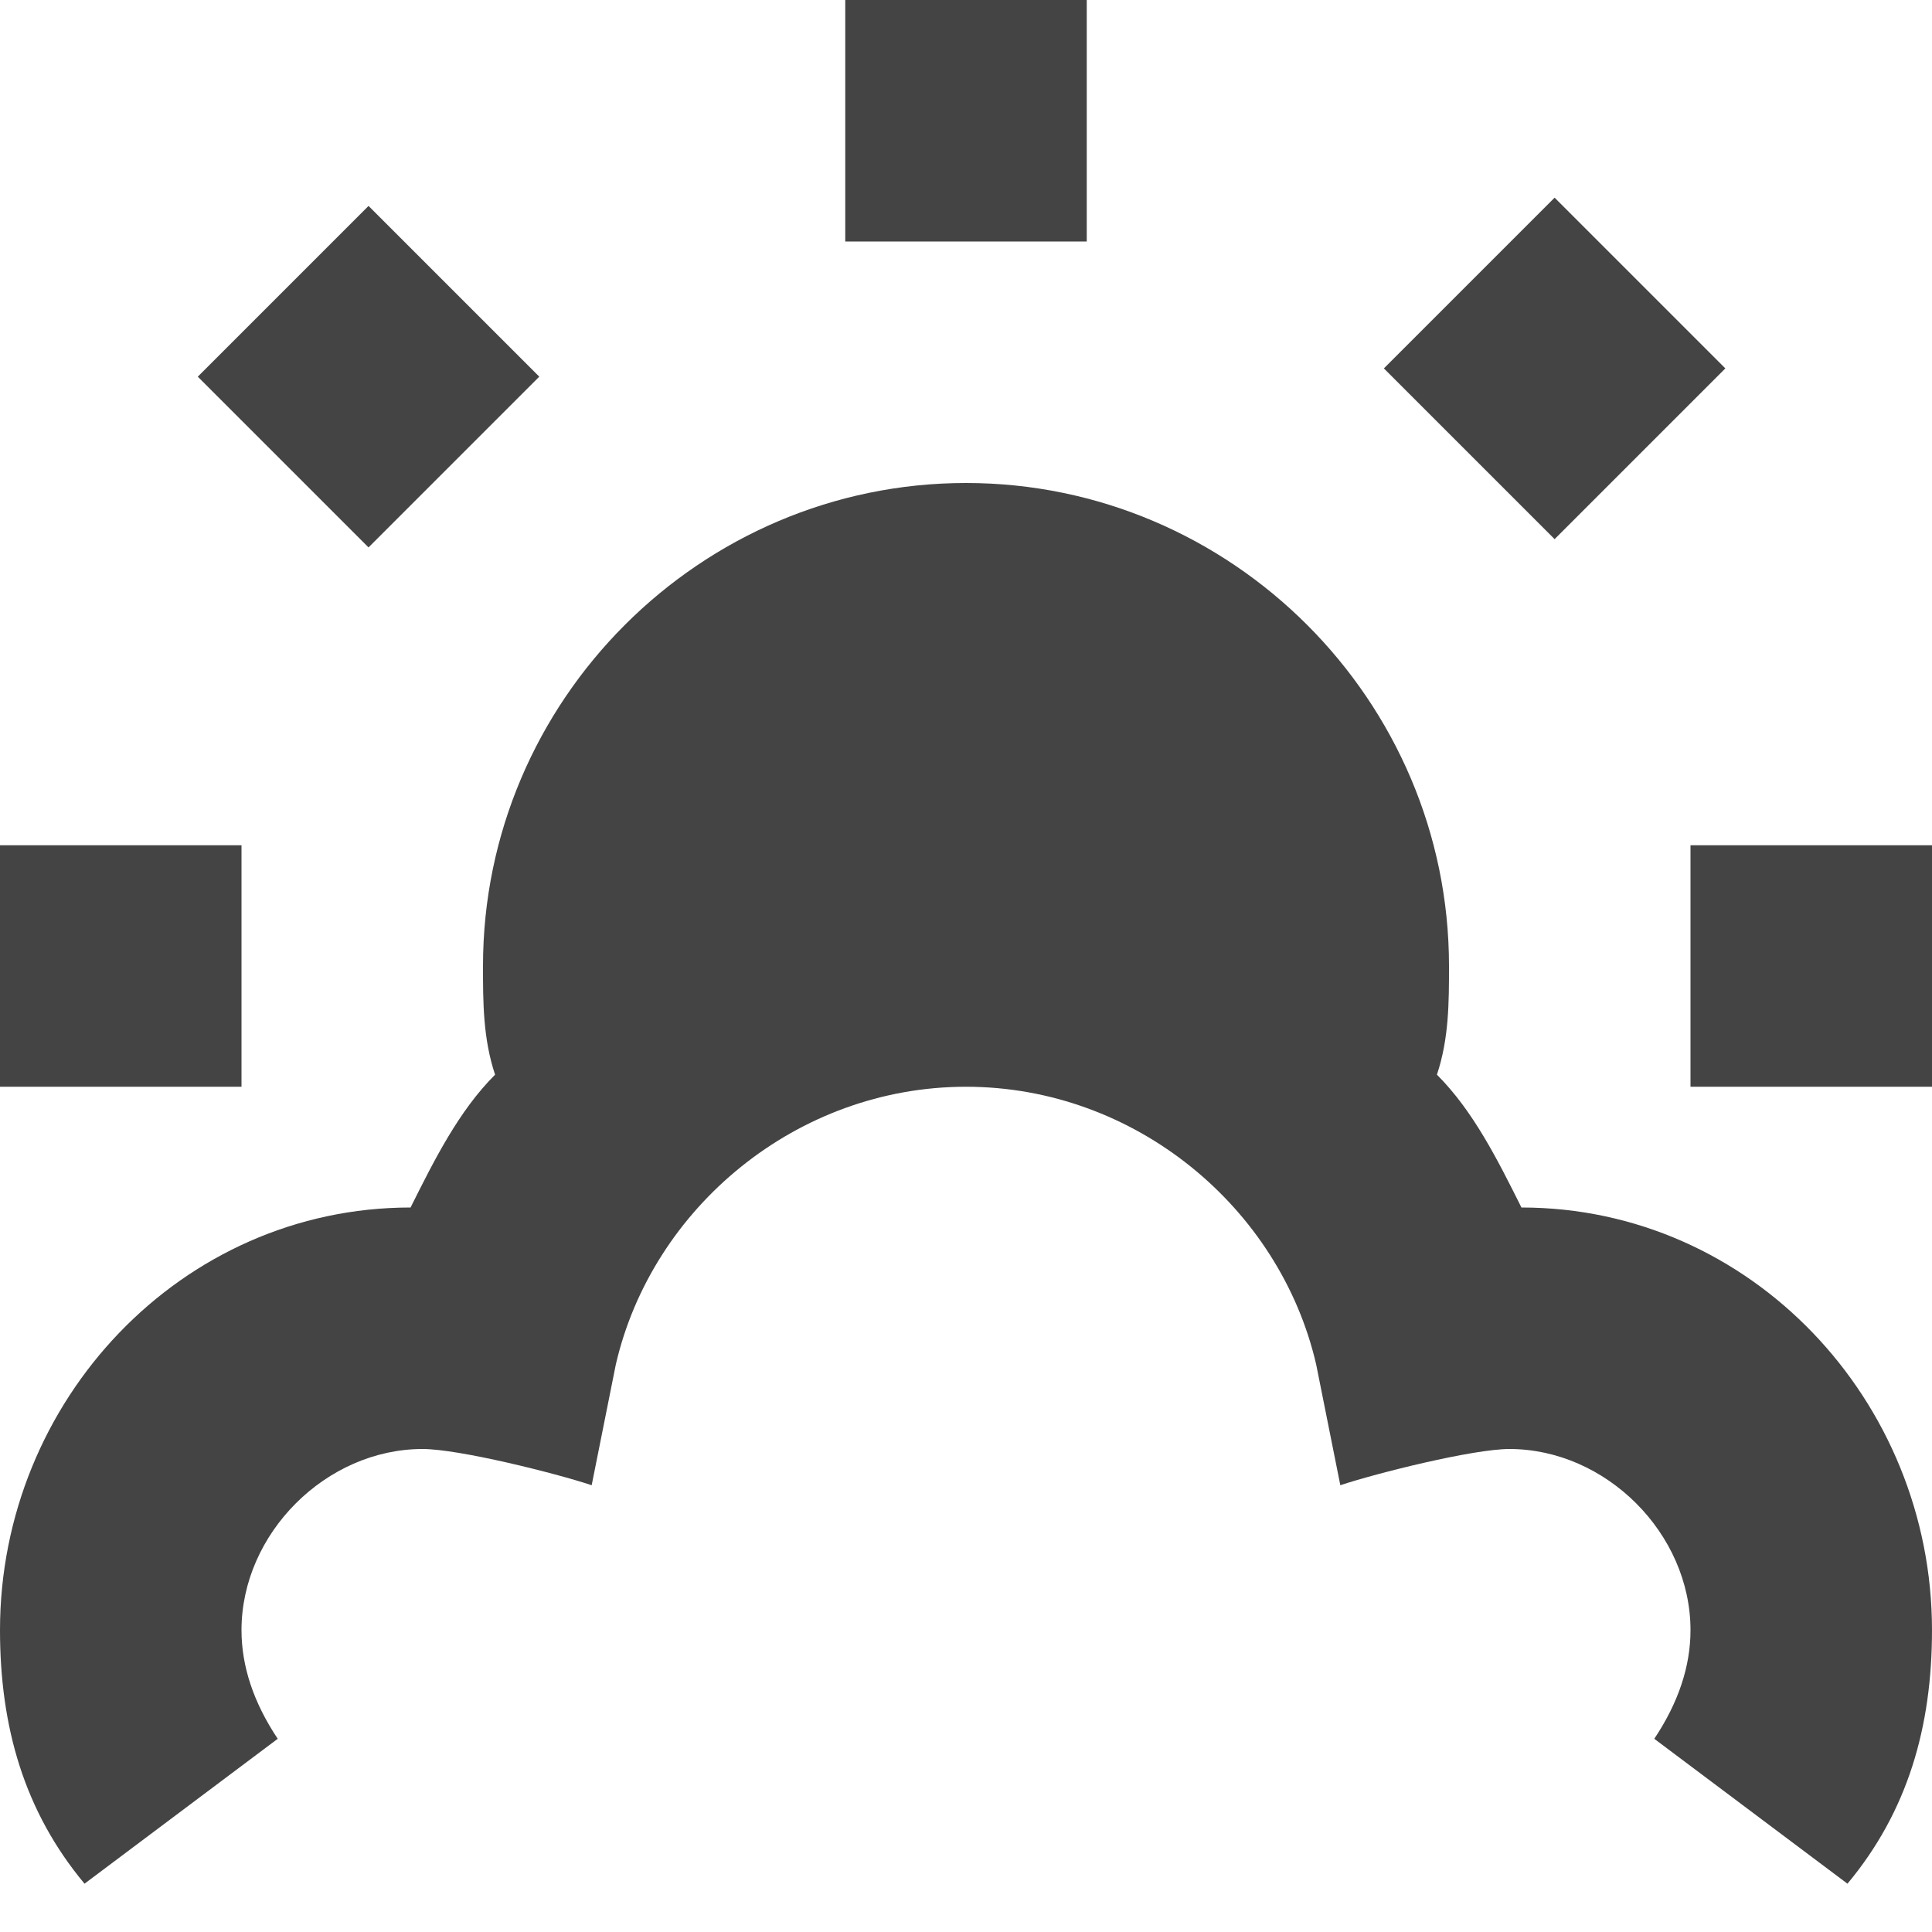 <?xml version="1.0" encoding="utf-8"?>
<!-- Generator: Adobe Illustrator 19.1.0, SVG Export Plug-In . SVG Version: 6.00 Build 0)  -->
<!DOCTYPE svg PUBLIC "-//W3C//DTD SVG 1.1//EN" "http://www.w3.org/Graphics/SVG/1.1/DTD/svg11.dtd">
<svg version="1.1" id="Layer_2" xmlns="http://www.w3.org/2000/svg" xmlns:xlink="http://www.w3.org/1999/xlink" x="0px" y="0px"
	 width="16px" height="16px" viewBox="0 0 16 16" enable-background="new 0 0 16 16" xml:space="preserve">
<rect data-color="color-2" x="7" fill="#444444" width="2" height="2"/>
<rect data-color="color-2" x="2.1" y="2.1" transform="matrix(0.707 0.707 -0.707 0.707 3.052 -1.264)" fill="#444444" width="2" height="2"/>
<rect data-color="color-2" y="7" fill="#444444" width="2" height="2"/>
<rect data-color="color-2" x="11.9" y="2.1" transform="matrix(0.707 0.707 -0.707 0.707 5.946 -8.261)" fill="#444444" width="2" height="2"/>
<rect data-color="color-2" x="14" y="7" fill="#444444" width="2" height="2"/>
<path fill="#444444" d="M12.6,10c-0.2-0.4-0.4-0.8-0.7-1.1C12,8.6,12,8.3,12,8c0-2.2-1.8-4-4-4S4,5.8,4,8c0,0.3,0,0.6,0.1,0.9
	C3.8,9.2,3.6,9.6,3.4,10C1.5,10,0,11.6,0,13.5c0,0.8,0.2,1.5,0.7,2.1l1.6-1.2C2.1,14.1,2,13.8,2,13.5C2,12.7,2.7,12,3.5,12
	c0.3,0,1.1,0.2,1.4,0.3l0.2-1C5.4,10,6.6,9,8,9s2.6,1,2.9,2.3l0.2,1c0.3-0.1,1.1-0.3,1.4-0.3c0.8,0,1.5,0.7,1.5,1.5
	c0,0.3-0.1,0.6-0.3,0.9l1.6,1.2c0.5-0.6,0.7-1.3,0.7-2.1C16,11.6,14.5,10,12.6,10z"/>
</svg>
